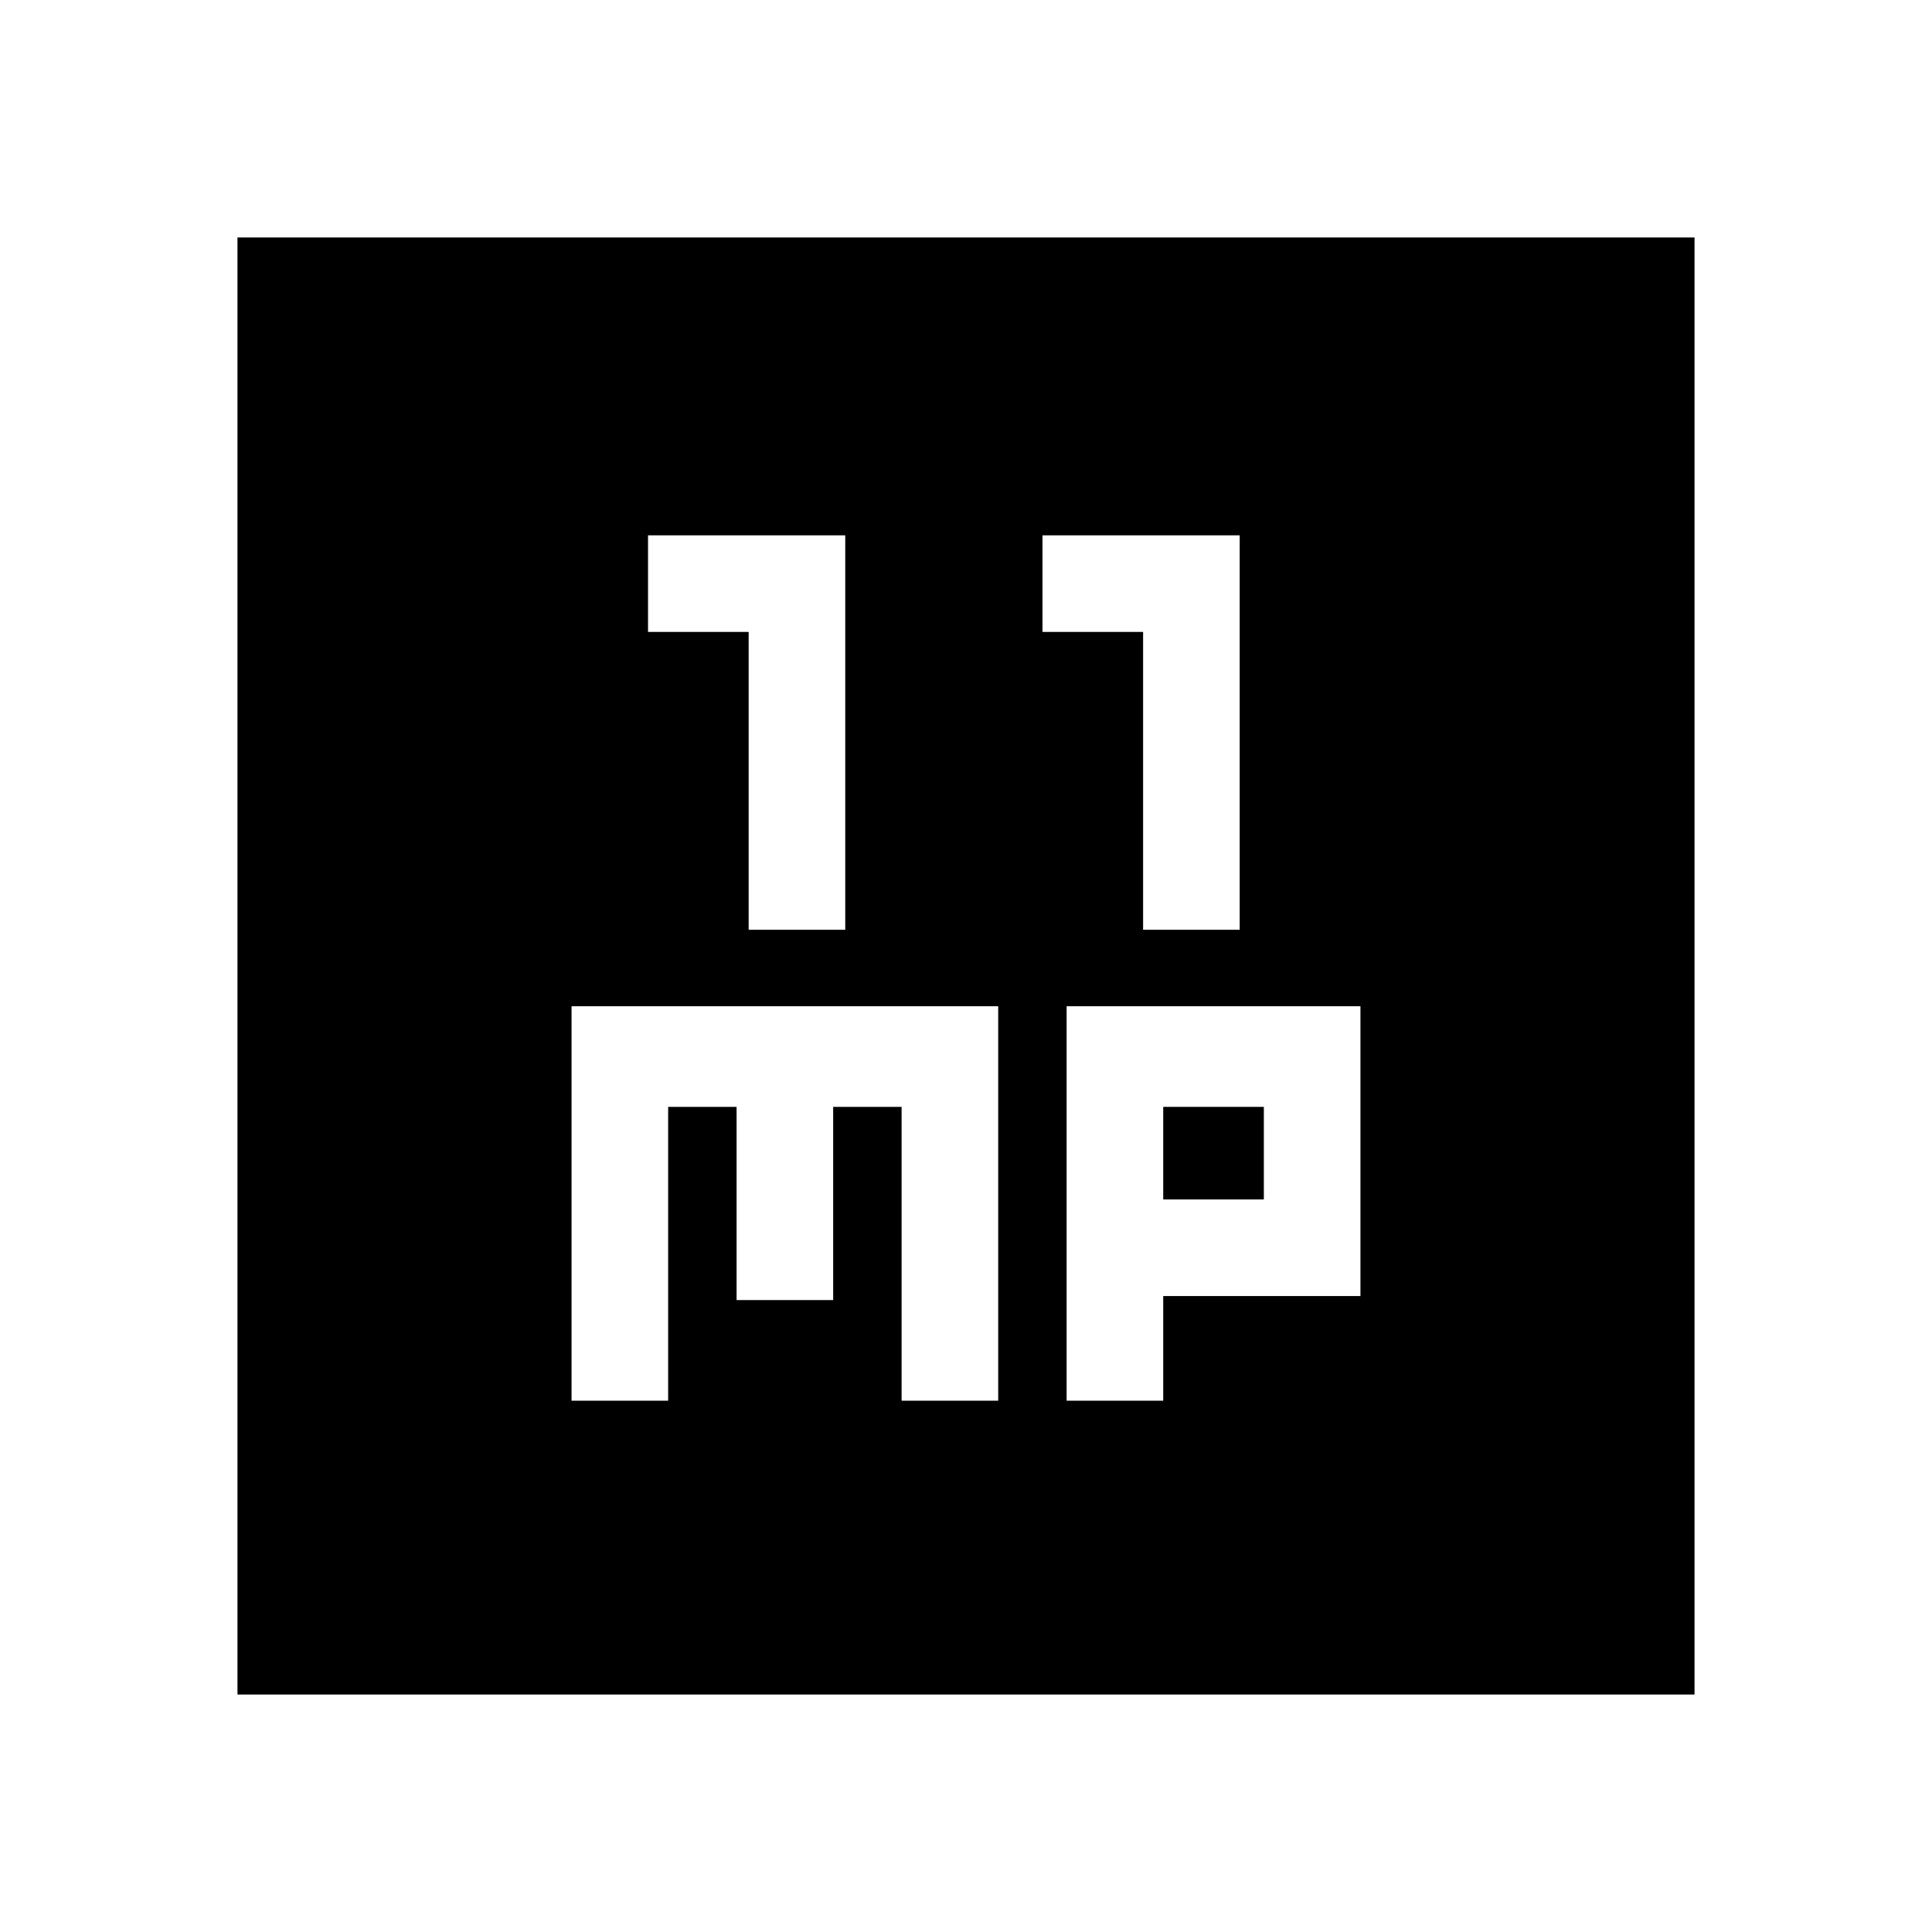 <svg xmlns="http://www.w3.org/2000/svg" height="20" viewBox="0 -960 960 960" width="20"><path d="M372-498h48v-196h-98v48h50v148Zm196 0h48v-196h-98v48h50v148ZM284-264h48v-146h34v96h48v-96h34v146h48v-196H284v196Zm246 0h48v-52h98v-144H530v196Zm48-100v-46h50v46h-50ZM118-118v-724h724v724H118Z"/></svg>